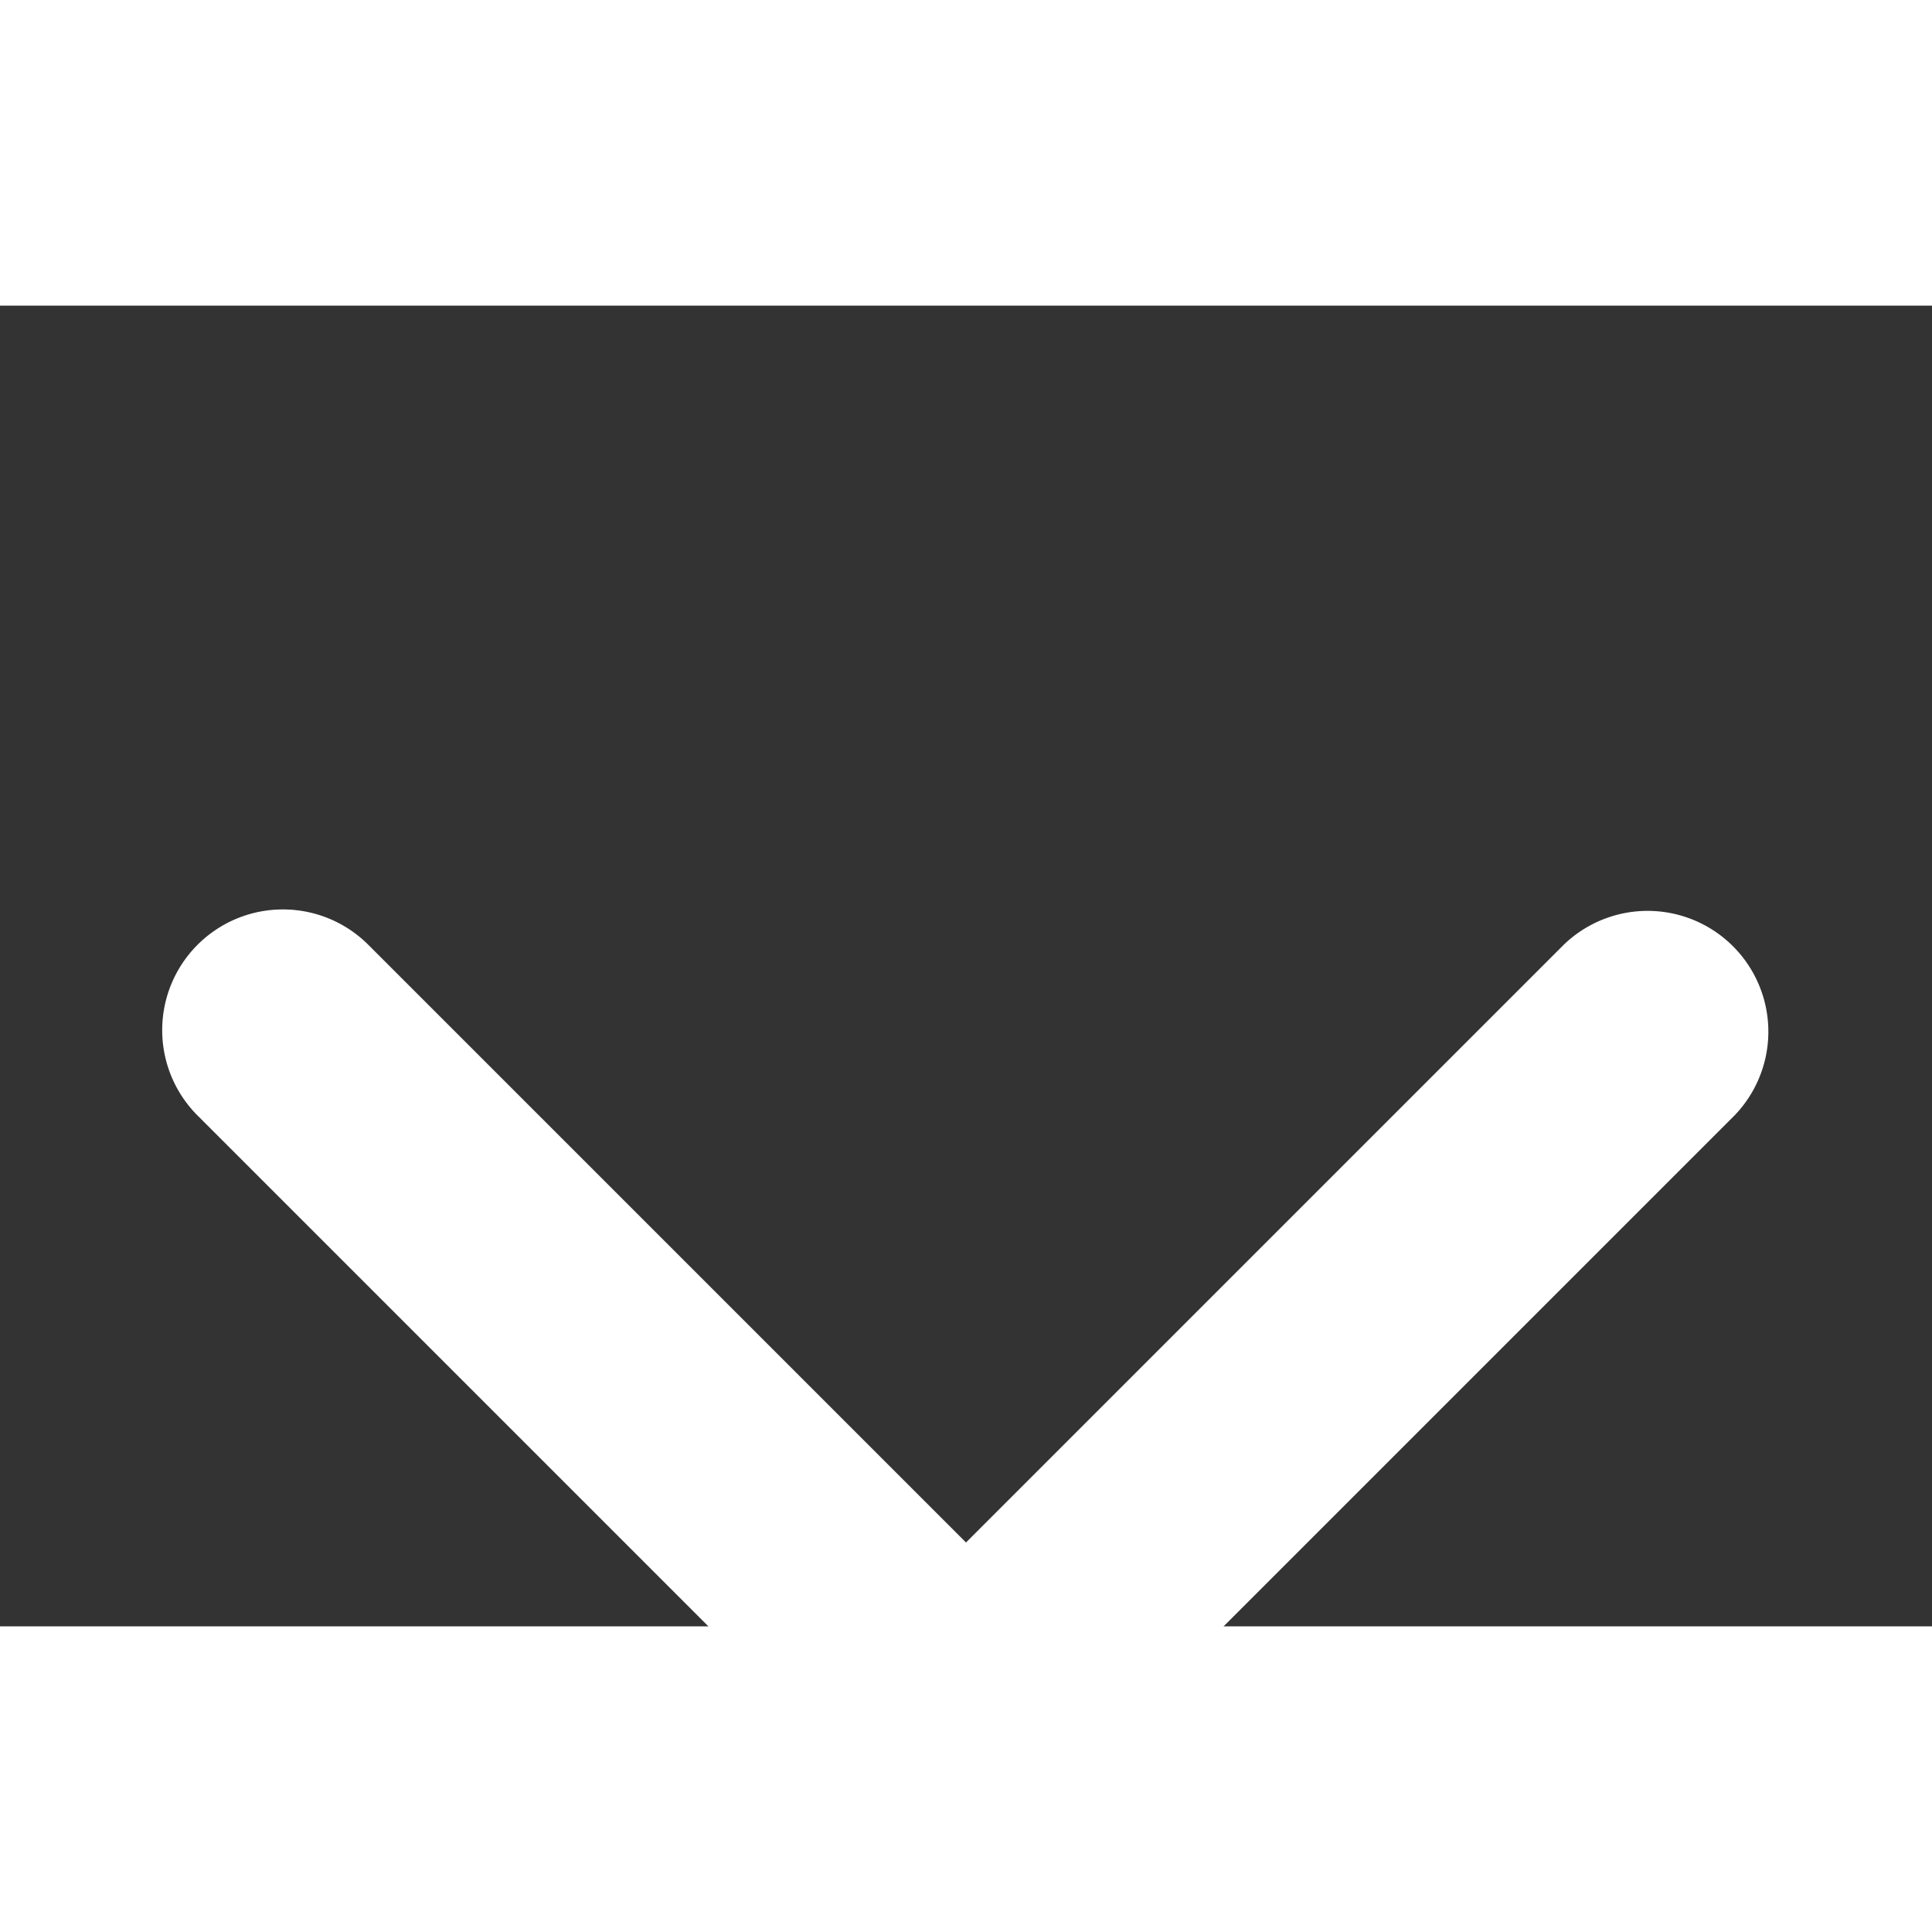 <svg xmlns="http://www.w3.org/2000/svg" width="13px" height="13px" viewBox="0 0 1024 700">
    <rect x="0" y="0" width="1024" height="700" fill="#333333" stroke="none"/>
    <path fill="#fff"
        d="M104.704 338.752a64 64 0 0 1 90.496 0l316.8 316.8 316.8-316.8a64 64 0 0 1 90.496 90.496L557.248 791.296a64 64 0 0 1-90.496 0L104.704 429.248a64 64 0 0 1 0-90.496z" />
</svg>